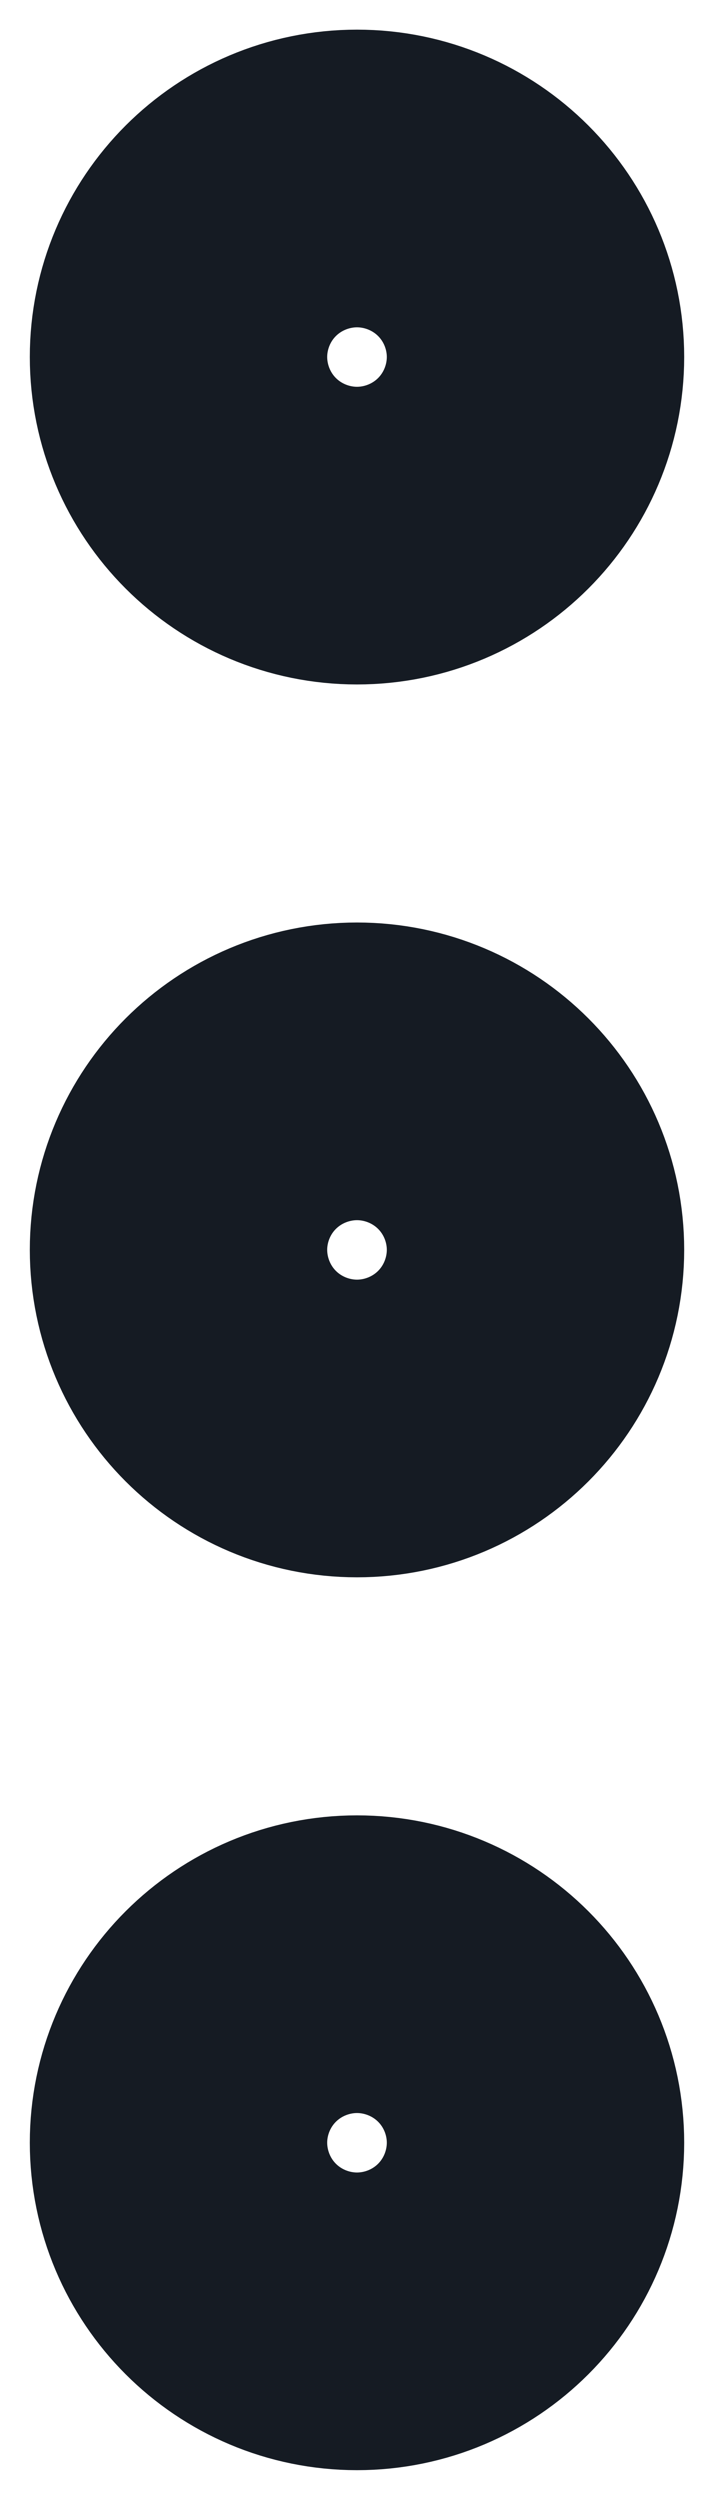 <svg width="4" height="14" viewBox="0 0 4 14" fill="none" xmlns="http://www.w3.org/2000/svg">
<path d="M1.167 11.999C1.167 12.46 1.54 12.833 2 12.833C2.46 12.833 2.833 12.46 2.833 11.999C2.833 11.539 2.46 11.166 2 11.166C1.54 11.166 1.167 11.539 1.167 11.999Z" stroke="#151B23" stroke-width="2" stroke-linecap="round" stroke-linejoin="round"/>
<path d="M1.167 6.999C1.167 7.46 1.54 7.833 2 7.833C2.46 7.833 2.833 7.46 2.833 6.999C2.833 6.539 2.46 6.166 2 6.166C1.54 6.166 1.167 6.539 1.167 6.999Z" stroke="#151B23" stroke-width="2" stroke-linecap="round" stroke-linejoin="round"/>
<path d="M1.167 1.999C1.167 2.46 1.54 2.833 2 2.833C2.46 2.833 2.833 2.46 2.833 1.999C2.833 1.539 2.46 1.166 2 1.166C1.54 1.166 1.167 1.539 1.167 1.999Z" stroke="#151B23" stroke-width="2" stroke-linecap="round" stroke-linejoin="round"/>
</svg>
